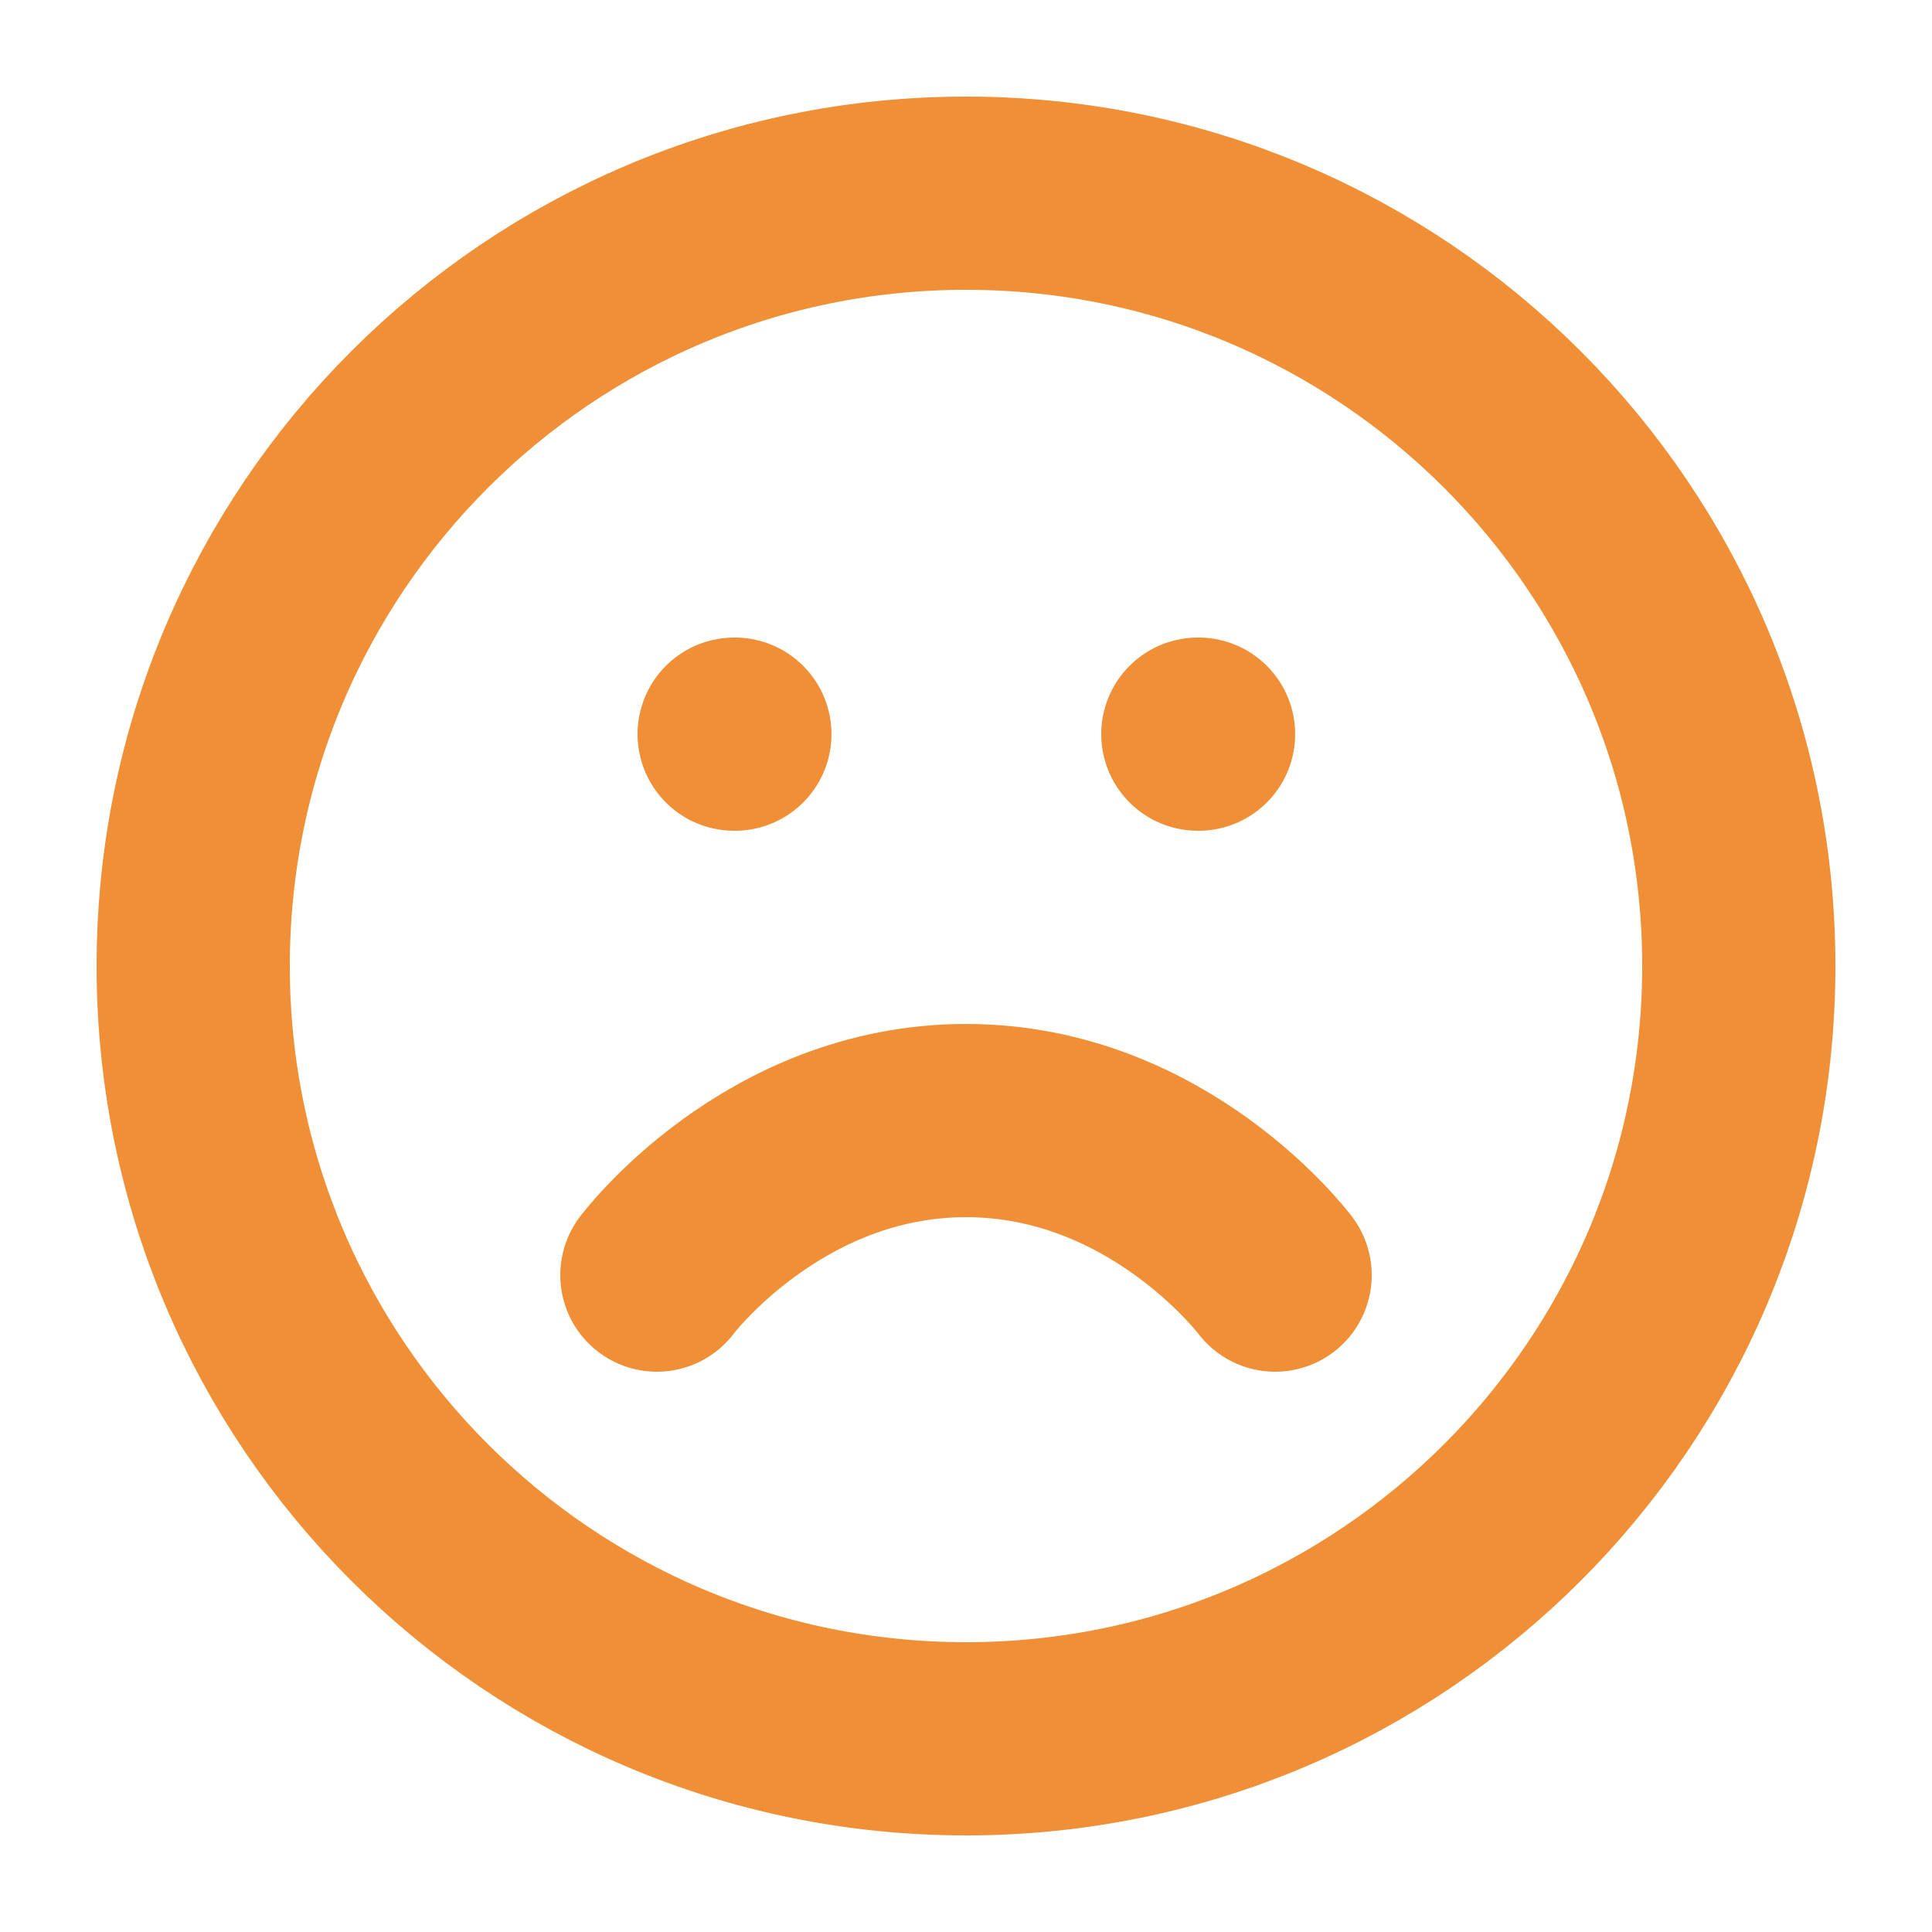 <svg width="30" height="30" fill="none" xmlns="http://www.w3.org/2000/svg"><path d="M15 27c6.627 0 12-5.373 12-12S21.627 3 15 3 3 8.373 3 15s5.373 12 12 12z" stroke="#F08F35" stroke-width="3" stroke-linecap="round" stroke-linejoin="round"/><path d="M19.8 19.8S18 17.4 15 17.4s-4.8 2.4-4.8 2.4M11.4 11.4h.011M18.6 11.4h.011" stroke="#F08F35" stroke-width="3" stroke-linecap="round" stroke-linejoin="round"/></svg>